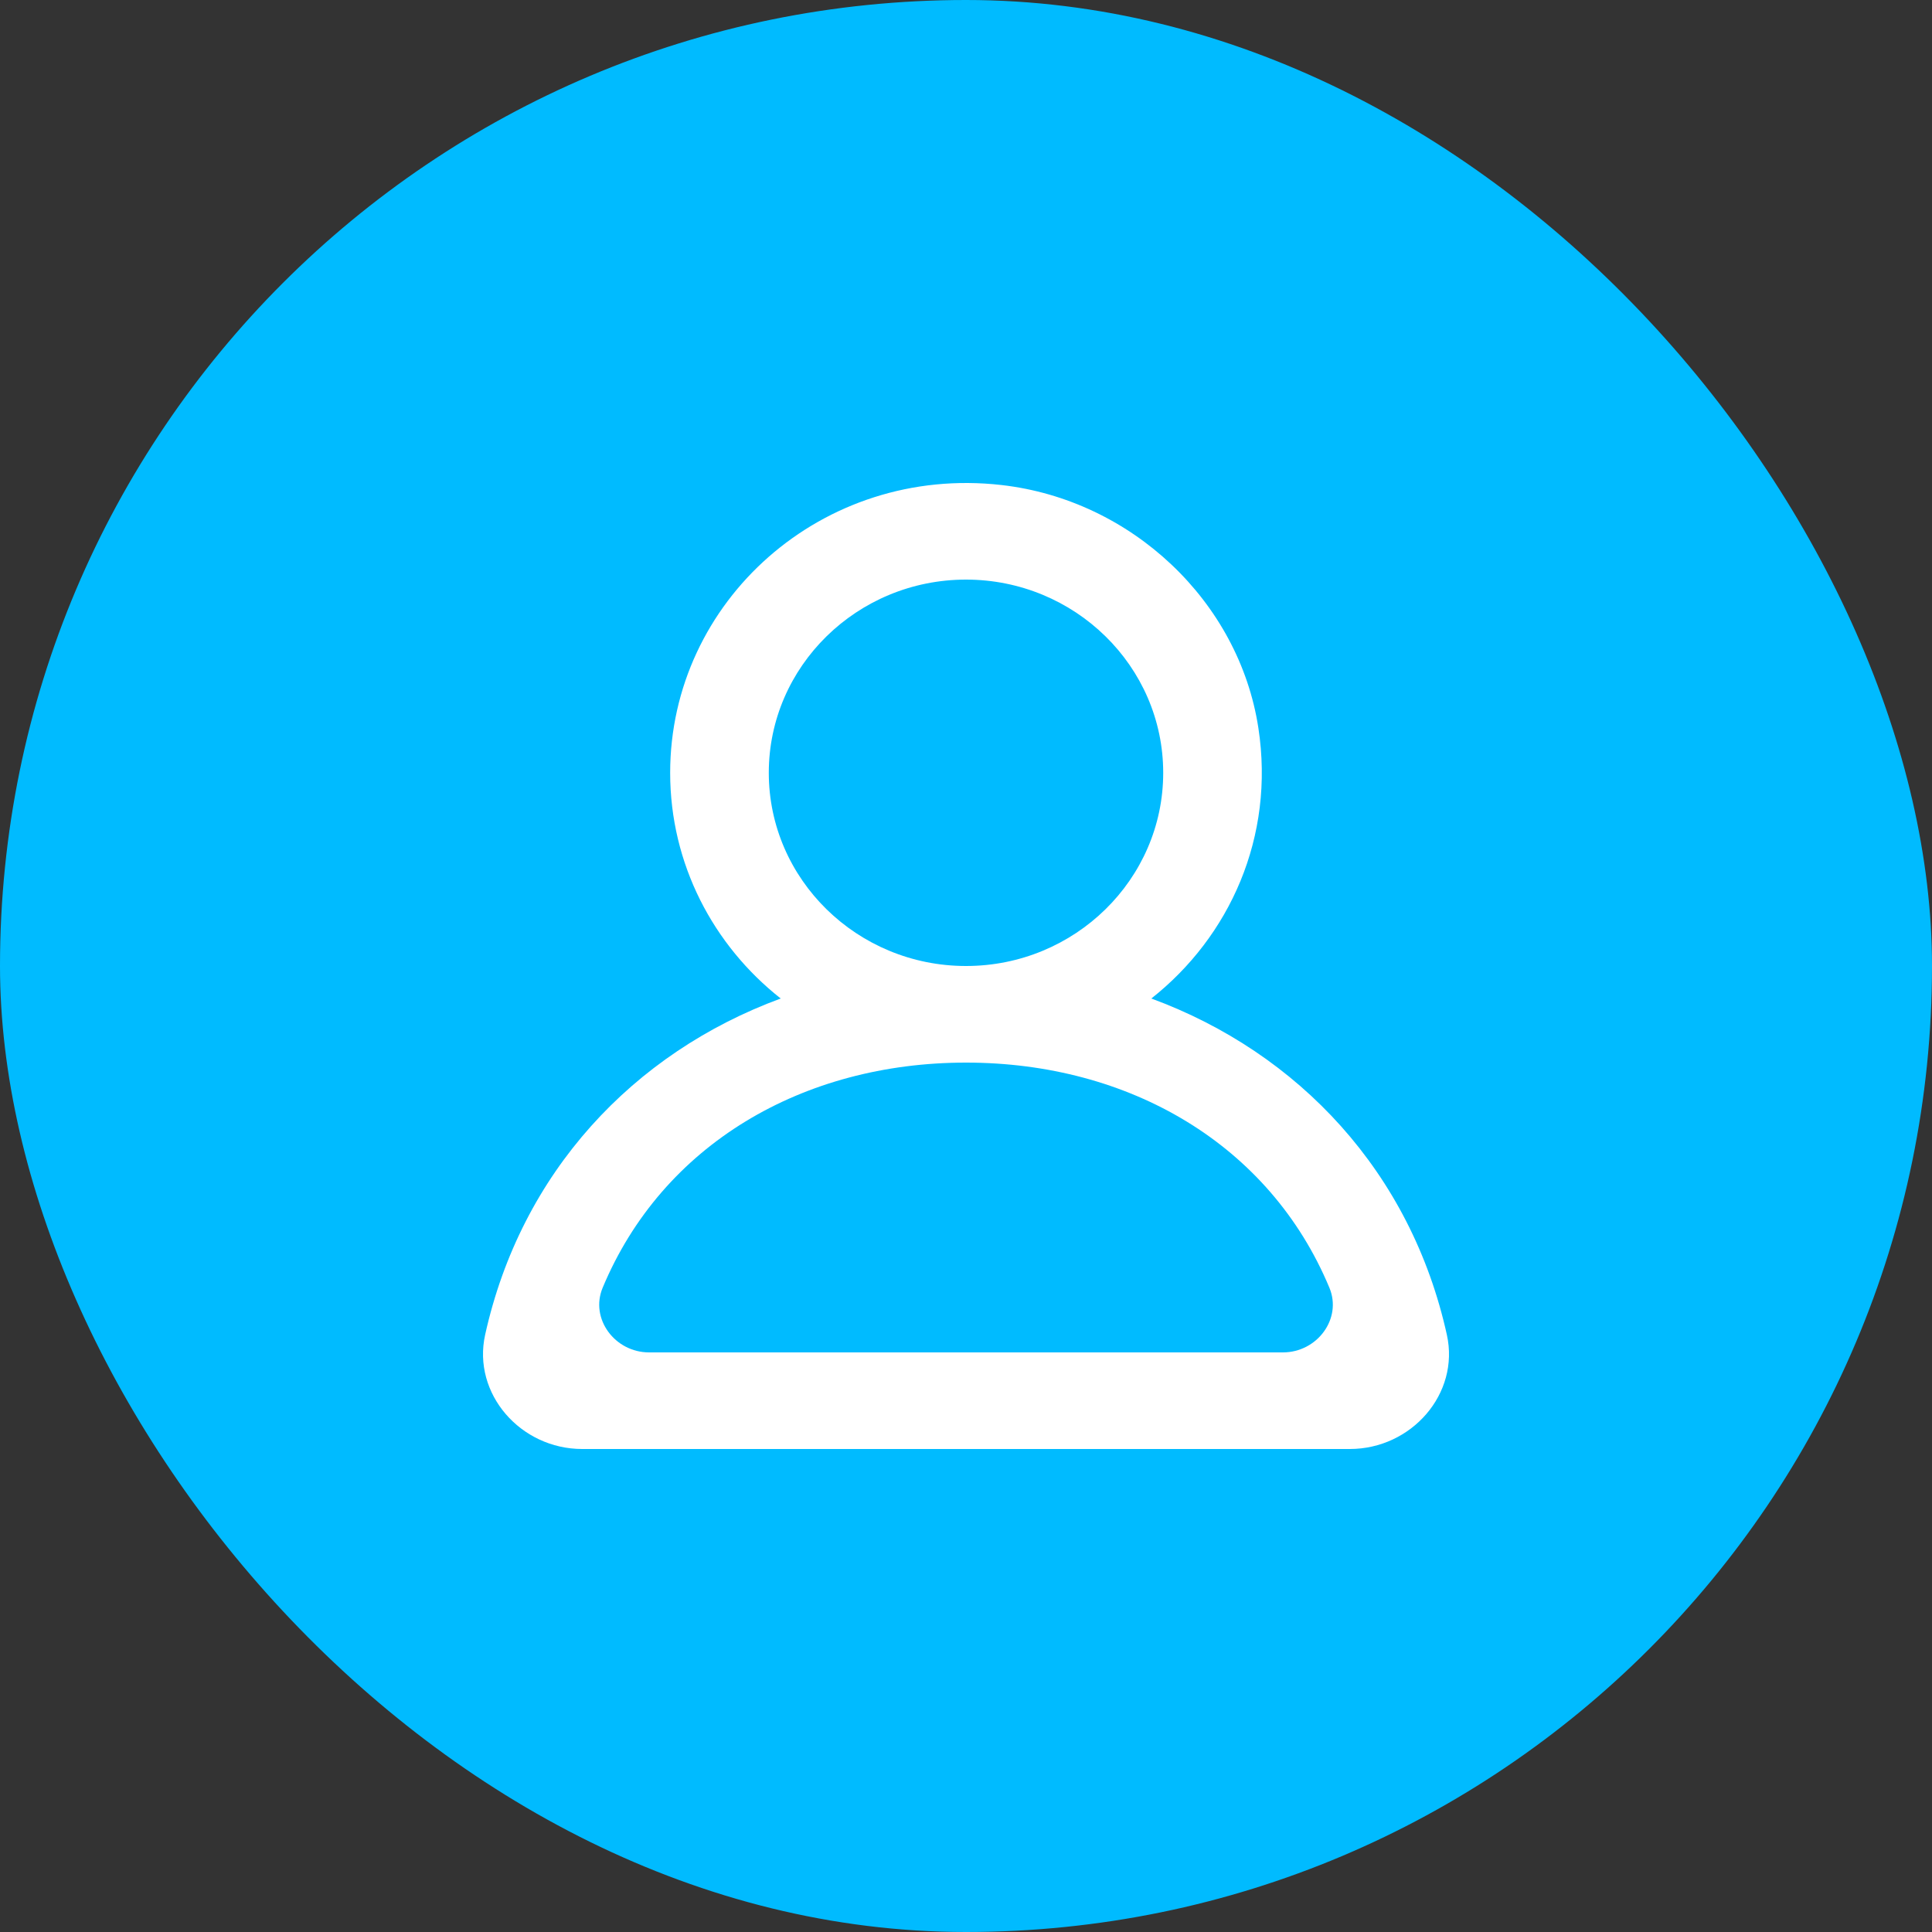 <svg width="40" height="40" viewBox="0 0 40 40" fill="none" xmlns="http://www.w3.org/2000/svg">
<rect x="0" y="0" width="40" height="40" fill="#333333" stroke="none"/>
<rect width="40" height="40" rx="20" fill="#00BBFF"/>
<g clip-path="url(#clip0_3666_873)">
<path fill-rule="evenodd" clip-rule="evenodd" d="M26.562 28H13.438C12.732 28 12.21 27.303 12.477 26.662C13.713 23.698 16.617 22 20 22C23.384 22 26.288 23.698 27.524 26.662C27.791 27.303 27.269 28 26.562 28ZM15.917 16C15.917 13.794 17.749 12 20 12C22.252 12 24.083 13.794 24.083 16C24.083 18.206 22.252 20 20 20C17.749 20 15.917 18.206 15.917 16ZM29.956 27.636C29.214 24.277 26.892 21.798 23.837 20.673C25.456 19.396 26.4 17.331 26.053 15.07C25.651 12.447 23.424 10.348 20.735 10.042C17.023 9.619 13.875 12.449 13.875 16C13.875 17.89 14.769 19.574 16.164 20.673C13.107 21.798 10.787 24.277 10.044 27.636C9.775 28.857 10.779 30 12.054 30H27.946C29.222 30 30.226 28.857 29.956 27.636Z" fill="white"/>
</g>
<defs>
<clipPath id="clip0_3666_873">
<rect width="20" height="20" fill="white" transform="translate(10 10)"/>
</clipPath>
</defs>
</svg>
